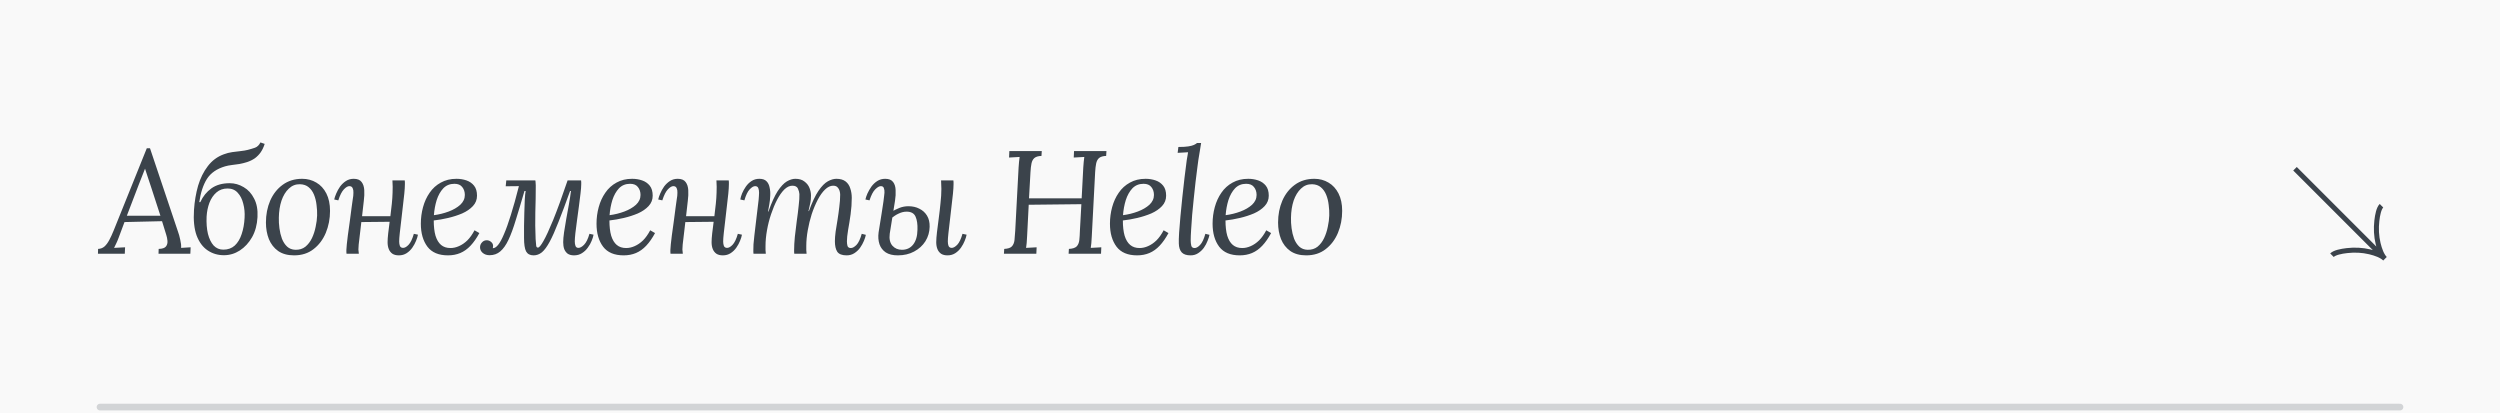 <svg width="375" height="62" viewBox="0 0 375 62" fill="none" xmlns="http://www.w3.org/2000/svg">
<rect x="0" y="0" width="375" height="62" fill="#808080" stroke="none"/>
<path d="M-6065 -3101C-6065 -3102.1 -6064.1 -3103 -6063 -3103H4265C4266.1 -3103 4267 -3102.1 4267 -3101V10130C4267 10131.1 4266.1 10132 4265 10132H-6063C-6064.1 10132 -6065 10131.1 -6065 10130V-3101Z" fill="#444444"/>
<path d="M-6063 -3103V-3102H4265V-3103V-3104H-6063V-3103ZM4267 -3101H4266V10130H4267H4268V-3101H4267ZM4265 10132V10131H-6063V10132V10133H4265V10132ZM-6065 10130H-6064V-3101H-6065H-6066V10130H-6065ZM-6063 10132V10131C-6063.55 10131 -6064 10130.6 -6064 10130H-6065H-6066C-6066 10131.7 -6064.66 10133 -6063 10133V10132ZM4267 10130H4266C4266 10130.6 4265.55 10131 4265 10131V10132V10133C4266.66 10133 4268 10131.7 4268 10130H4267ZM4265 -3103V-3102C4265.55 -3102 4266 -3101.55 4266 -3101H4267H4268C4268 -3102.66 4266.66 -3104 4265 -3104V-3103ZM-6063 -3103V-3104C-6064.66 -3104 -6066 -3102.66 -6066 -3101H-6065H-6064C-6064 -3101.55 -6063.55 -3102 -6063 -3102V-3103Z" fill="white" fill-opacity="0.1"/>
<g clip-path="url(#clip0_238_2)">
<rect width="375" height="6280" transform="translate(0 -2677)" fill="#F9F9F9"/>
<path d="M22.502 22.244L26.704 34.763C26.821 35.071 26.931 35.467 27.034 35.95C27.151 36.434 27.195 36.845 27.166 37.182L28.596 37.094L28.552 38.062H23.778L23.8 37.337C24.357 37.322 24.724 37.197 24.9 36.962C25.076 36.728 25.149 36.449 25.12 36.127C25.091 35.804 25.032 35.511 24.944 35.246L24.306 33.178L18.674 33.31L17.794 35.664C17.662 36.017 17.545 36.295 17.442 36.501C17.354 36.706 17.244 36.933 17.112 37.182L18.762 37.094L18.718 38.062H14.692L14.714 37.337C15.081 37.322 15.396 37.205 15.66 36.984C15.924 36.75 16.166 36.427 16.386 36.017C16.606 35.606 16.826 35.129 17.046 34.587L22.018 22.244H22.502ZM21.754 25.302C21.593 25.713 21.431 26.124 21.27 26.535C21.109 26.945 20.947 27.356 20.786 27.767L19.026 32.364H24.064L22.634 27.965C22.487 27.524 22.341 27.084 22.194 26.645C22.062 26.204 21.915 25.757 21.754 25.302ZM33.587 38.282C32.678 38.282 31.864 38.041 31.145 37.556C30.426 37.072 29.876 36.332 29.495 35.334C29.128 34.322 28.996 33.039 29.099 31.485C29.187 30.194 29.392 28.984 29.715 27.855C30.052 26.725 30.536 25.75 31.167 24.928C31.798 24.093 32.597 23.498 33.565 23.146C33.99 22.985 34.416 22.875 34.841 22.817C35.281 22.758 35.699 22.706 36.095 22.663C36.506 22.619 36.858 22.56 37.151 22.486C37.547 22.384 37.914 22.274 38.251 22.157C38.603 22.024 38.874 21.761 39.065 21.364L39.703 21.584C39.556 22.054 39.358 22.472 39.109 22.838C38.86 23.191 38.566 23.491 38.229 23.741C37.892 23.975 37.503 24.166 37.063 24.312C36.696 24.43 36.315 24.525 35.919 24.599C35.538 24.657 35.156 24.709 34.775 24.753C34.408 24.797 34.071 24.863 33.763 24.951C32.516 25.317 31.607 25.948 31.035 26.843C30.478 27.737 30.096 28.896 29.891 30.319H30.045C30.441 29.453 30.998 28.764 31.717 28.25C32.436 27.737 33.352 27.48 34.467 27.48C35.2 27.48 35.897 27.678 36.557 28.075C37.217 28.456 37.738 29.028 38.119 29.791C38.515 30.538 38.684 31.462 38.625 32.562C38.566 33.706 38.295 34.711 37.811 35.577C37.327 36.427 36.711 37.094 35.963 37.578C35.23 38.048 34.438 38.282 33.587 38.282ZM33.499 37.447C34.188 37.447 34.76 37.241 35.215 36.831C35.67 36.405 36.014 35.833 36.249 35.114C36.498 34.381 36.645 33.56 36.689 32.651C36.733 31.917 36.667 31.221 36.491 30.561C36.33 29.886 36.051 29.336 35.655 28.91C35.274 28.485 34.768 28.273 34.137 28.273C33.477 28.273 32.92 28.471 32.465 28.866C32.01 29.262 31.658 29.783 31.409 30.428C31.174 31.059 31.035 31.741 30.991 32.474C30.947 33.457 31.013 34.322 31.189 35.071C31.38 35.819 31.666 36.405 32.047 36.831C32.443 37.241 32.927 37.447 33.499 37.447ZM45.324 26.82C46.116 26.82 46.827 27.011 47.458 27.392C48.088 27.759 48.587 28.302 48.954 29.02C49.32 29.739 49.504 30.612 49.504 31.639C49.504 32.812 49.291 33.912 48.866 34.938C48.44 35.95 47.824 36.764 47.018 37.38C46.226 37.996 45.258 38.304 44.114 38.304C43.146 38.304 42.346 38.084 41.716 37.645C41.1 37.205 40.638 36.611 40.33 35.862C40.036 35.114 39.89 34.286 39.89 33.377C39.89 32.188 40.102 31.096 40.528 30.099C40.968 29.101 41.591 28.309 42.398 27.723C43.219 27.121 44.194 26.82 45.324 26.82ZM44.994 27.634C44.348 27.62 43.791 27.84 43.322 28.294C42.852 28.735 42.486 29.336 42.222 30.099C41.972 30.861 41.84 31.712 41.826 32.651C41.811 33.149 41.84 33.677 41.914 34.234C41.987 34.792 42.112 35.312 42.288 35.797C42.478 36.281 42.735 36.676 43.058 36.984C43.395 37.292 43.813 37.454 44.312 37.468C44.898 37.483 45.397 37.329 45.808 37.007C46.218 36.669 46.548 36.236 46.798 35.709C47.047 35.181 47.23 34.616 47.348 34.014C47.48 33.413 47.553 32.849 47.568 32.321C47.582 31.807 47.553 31.279 47.48 30.736C47.421 30.194 47.296 29.688 47.106 29.218C46.915 28.749 46.651 28.375 46.314 28.096C45.976 27.803 45.536 27.649 44.994 27.634ZM59.832 38.304C59.436 38.304 59.114 38.224 58.864 38.062C58.615 37.886 58.432 37.652 58.314 37.358C58.197 37.065 58.138 36.721 58.138 36.325C58.138 35.987 58.168 35.554 58.226 35.026C58.3 34.484 58.373 33.897 58.446 33.267L54.2 33.31C54.142 33.868 54.076 34.432 54.002 35.005C53.944 35.562 53.878 36.119 53.804 36.676C53.775 36.955 53.76 37.205 53.76 37.425C53.775 37.645 53.797 37.857 53.826 38.062H51.978C51.964 37.96 51.956 37.872 51.956 37.798C51.956 37.711 51.956 37.608 51.956 37.49C51.971 37.241 51.993 36.955 52.022 36.633C52.052 36.295 52.103 35.855 52.176 35.312C52.264 34.755 52.367 34.014 52.484 33.09C52.602 32.225 52.69 31.55 52.748 31.067C52.822 30.582 52.873 30.216 52.902 29.966C52.946 29.703 52.976 29.505 52.99 29.372C53.005 29.226 53.012 29.072 53.012 28.91C53.027 28.646 52.99 28.419 52.902 28.229C52.814 28.023 52.646 27.921 52.396 27.921C52.162 27.921 51.89 28.082 51.582 28.404C51.274 28.727 50.996 29.277 50.746 30.055L50.13 29.922C50.189 29.659 50.292 29.358 50.438 29.02C50.585 28.669 50.776 28.324 51.01 27.986C51.26 27.649 51.553 27.37 51.89 27.151C52.228 26.93 52.616 26.82 53.056 26.82C53.614 26.82 54.01 26.982 54.244 27.305C54.479 27.613 54.611 28.016 54.64 28.515C54.67 29.013 54.648 29.541 54.574 30.099C54.53 30.48 54.486 30.869 54.442 31.265C54.398 31.66 54.354 32.049 54.31 32.431H58.556C58.644 31.727 58.718 31.096 58.776 30.538C58.835 29.981 58.872 29.431 58.886 28.889C58.916 28.346 58.908 27.737 58.864 27.062H60.712C60.727 27.165 60.734 27.261 60.734 27.349C60.734 27.422 60.734 27.517 60.734 27.634C60.734 27.972 60.705 28.441 60.646 29.043C60.588 29.629 60.514 30.274 60.426 30.979C60.353 31.683 60.272 32.386 60.184 33.09C60.096 33.794 60.023 34.425 59.964 34.983C59.906 35.525 59.876 35.936 59.876 36.215C59.876 36.478 59.913 36.706 59.986 36.897C60.074 37.087 60.236 37.182 60.47 37.182C60.72 37.182 60.991 37.029 61.284 36.721C61.592 36.398 61.856 35.848 62.076 35.071L62.692 35.203C62.648 35.467 62.553 35.775 62.406 36.127C62.274 36.464 62.091 36.801 61.856 37.139C61.622 37.476 61.336 37.755 60.998 37.974C60.661 38.194 60.272 38.304 59.832 38.304ZM68.472 26.82C69 26.82 69.499 26.901 69.968 27.062C70.438 27.224 70.819 27.488 71.112 27.855C71.406 28.221 71.552 28.72 71.552 29.351C71.552 29.952 71.347 30.473 70.936 30.913C70.525 31.352 69.99 31.719 69.33 32.013C68.67 32.291 67.966 32.519 67.218 32.694C66.47 32.87 65.751 32.995 65.062 33.069C65.062 33.978 65.15 34.74 65.326 35.356C65.517 35.972 65.796 36.434 66.162 36.742C66.529 37.05 66.998 37.205 67.57 37.205C67.996 37.205 68.421 37.109 68.846 36.919C69.286 36.728 69.704 36.442 70.1 36.06C70.496 35.664 70.856 35.158 71.178 34.542L71.904 34.961C71.493 35.723 71.053 36.354 70.584 36.852C70.115 37.351 69.602 37.718 69.044 37.953C68.487 38.187 67.871 38.304 67.196 38.304C65.803 38.304 64.776 37.872 64.116 37.007C63.456 36.127 63.126 34.975 63.126 33.553C63.126 32.702 63.236 31.873 63.456 31.067C63.676 30.26 64.006 29.541 64.446 28.91C64.886 28.265 65.444 27.759 66.118 27.392C66.793 27.011 67.578 26.82 68.472 26.82ZM68.164 27.569C67.49 27.569 66.932 27.796 66.492 28.25C66.067 28.705 65.737 29.292 65.502 30.011C65.282 30.729 65.143 31.485 65.084 32.276C65.862 32.174 66.602 31.991 67.306 31.727C68.01 31.462 68.59 31.125 69.044 30.715C69.499 30.289 69.726 29.798 69.726 29.241C69.726 28.771 69.594 28.375 69.33 28.052C69.081 27.73 68.692 27.569 68.164 27.569ZM73.435 38.282C73.024 38.282 72.679 38.165 72.401 37.931C72.137 37.696 72.005 37.417 72.005 37.094C72.005 36.816 72.1 36.574 72.291 36.368C72.481 36.148 72.723 36.038 73.017 36.038C73.251 36.038 73.464 36.119 73.655 36.281C73.86 36.442 73.963 36.647 73.963 36.897C73.963 36.97 73.955 37.036 73.941 37.094C73.941 37.139 73.933 37.182 73.919 37.227C74.168 37.241 74.432 37.08 74.711 36.742C74.989 36.405 75.283 35.87 75.591 35.136C75.913 34.403 76.258 33.443 76.625 32.255C77.006 31.052 77.409 29.607 77.835 27.921L75.855 27.942L75.943 27.062H80.299C80.328 27.18 80.343 27.305 80.343 27.436C80.357 27.554 80.365 27.678 80.365 27.811C80.365 29.174 80.343 30.524 80.299 31.858C80.269 33.178 80.284 34.513 80.343 35.862C80.372 36.346 80.401 36.684 80.431 36.874C80.46 37.05 80.548 37.139 80.695 37.139C80.871 37.139 81.142 36.816 81.509 36.17C81.89 35.511 82.381 34.447 82.983 32.98C83.584 31.499 84.303 29.526 85.139 27.062H87.163C87.177 27.165 87.185 27.261 87.185 27.349C87.185 27.422 87.185 27.517 87.185 27.634C87.185 27.972 87.148 28.441 87.075 29.043C87.016 29.629 86.935 30.274 86.833 30.979C86.745 31.683 86.649 32.386 86.547 33.09C86.459 33.794 86.378 34.425 86.305 34.983C86.246 35.525 86.217 35.936 86.217 36.215C86.217 36.478 86.253 36.706 86.327 36.897C86.4 37.087 86.547 37.182 86.767 37.182C87.016 37.182 87.295 37.029 87.603 36.721C87.925 36.398 88.197 35.848 88.417 35.071L89.033 35.203C88.989 35.467 88.893 35.775 88.747 36.127C88.615 36.464 88.424 36.801 88.175 37.139C87.94 37.476 87.647 37.755 87.295 37.974C86.957 38.194 86.561 38.304 86.107 38.304C85.725 38.304 85.41 38.224 85.161 38.062C84.926 37.886 84.75 37.652 84.633 37.358C84.53 37.065 84.479 36.721 84.479 36.325C84.479 35.943 84.523 35.444 84.611 34.828C84.699 34.212 84.809 33.545 84.941 32.827C85.073 32.093 85.205 31.367 85.337 30.648C85.469 29.915 85.571 29.248 85.645 28.646H85.513C84.853 30.494 84.273 32.042 83.775 33.288C83.291 34.535 82.851 35.525 82.455 36.258C82.059 36.992 81.67 37.52 81.289 37.843C80.907 38.151 80.489 38.304 80.035 38.304C79.507 38.304 79.133 38.106 78.913 37.711C78.707 37.315 78.605 36.633 78.605 35.664C78.605 35.136 78.605 34.542 78.605 33.883C78.619 33.222 78.634 32.555 78.649 31.881C78.663 31.191 78.685 30.561 78.715 29.988C78.744 29.416 78.788 28.969 78.847 28.646H78.671C78.187 30.319 77.754 31.763 77.373 32.98C77.006 34.198 76.639 35.195 76.273 35.972C75.906 36.75 75.495 37.329 75.041 37.711C74.601 38.092 74.065 38.282 73.435 38.282ZM94.824 26.82C95.352 26.82 95.851 26.901 96.32 27.062C96.789 27.224 97.171 27.488 97.464 27.855C97.757 28.221 97.904 28.72 97.904 29.351C97.904 29.952 97.699 30.473 97.288 30.913C96.877 31.352 96.342 31.719 95.682 32.013C95.022 32.291 94.318 32.519 93.57 32.694C92.822 32.87 92.103 32.995 91.414 33.069C91.414 33.978 91.502 34.74 91.678 35.356C91.869 35.972 92.147 36.434 92.514 36.742C92.881 37.05 93.35 37.205 93.922 37.205C94.347 37.205 94.773 37.109 95.198 36.919C95.638 36.728 96.056 36.442 96.452 36.06C96.848 35.664 97.207 35.158 97.53 34.542L98.256 34.961C97.845 35.723 97.405 36.354 96.936 36.852C96.467 37.351 95.953 37.718 95.396 37.953C94.839 38.187 94.223 38.304 93.548 38.304C92.155 38.304 91.128 37.872 90.468 37.007C89.808 36.127 89.478 34.975 89.478 33.553C89.478 32.702 89.588 31.873 89.808 31.067C90.028 30.26 90.358 29.541 90.798 28.91C91.238 28.265 91.795 27.759 92.47 27.392C93.145 27.011 93.929 26.82 94.824 26.82ZM94.516 27.569C93.841 27.569 93.284 27.796 92.844 28.25C92.419 28.705 92.089 29.292 91.854 30.011C91.634 30.729 91.495 31.485 91.436 32.276C92.213 32.174 92.954 31.991 93.658 31.727C94.362 31.462 94.941 31.125 95.396 30.715C95.851 30.289 96.078 29.798 96.078 29.241C96.078 28.771 95.946 28.375 95.682 28.052C95.433 27.73 95.044 27.569 94.516 27.569ZM108.432 38.304C108.036 38.304 107.714 38.224 107.464 38.062C107.215 37.886 107.032 37.652 106.914 37.358C106.797 37.065 106.738 36.721 106.738 36.325C106.738 35.987 106.768 35.554 106.826 35.026C106.9 34.484 106.973 33.897 107.046 33.267L102.8 33.31C102.742 33.868 102.676 34.432 102.602 35.005C102.544 35.562 102.478 36.119 102.404 36.676C102.375 36.955 102.36 37.205 102.36 37.425C102.375 37.645 102.397 37.857 102.426 38.062H100.578C100.564 37.96 100.556 37.872 100.556 37.798C100.556 37.711 100.556 37.608 100.556 37.49C100.571 37.241 100.593 36.955 100.622 36.633C100.652 36.295 100.703 35.855 100.776 35.312C100.864 34.755 100.967 34.014 101.084 33.09C101.202 32.225 101.29 31.55 101.348 31.067C101.422 30.582 101.473 30.216 101.502 29.966C101.546 29.703 101.576 29.505 101.59 29.372C101.605 29.226 101.612 29.072 101.612 28.91C101.627 28.646 101.59 28.419 101.502 28.229C101.414 28.023 101.246 27.921 100.996 27.921C100.762 27.921 100.49 28.082 100.182 28.404C99.874 28.727 99.596 29.277 99.347 30.055L98.731 29.922C98.789 29.659 98.892 29.358 99.038 29.02C99.185 28.669 99.376 28.324 99.611 27.986C99.86 27.649 100.153 27.37 100.49 27.151C100.828 26.93 101.216 26.82 101.656 26.82C102.214 26.82 102.61 26.982 102.844 27.305C103.079 27.613 103.211 28.016 103.24 28.515C103.27 29.013 103.248 29.541 103.174 30.099C103.13 30.48 103.086 30.869 103.042 31.265C102.998 31.66 102.954 32.049 102.91 32.431H107.156C107.244 31.727 107.318 31.096 107.376 30.538C107.435 29.981 107.472 29.431 107.486 28.889C107.516 28.346 107.508 27.737 107.464 27.062H109.312C109.327 27.165 109.334 27.261 109.334 27.349C109.334 27.422 109.334 27.517 109.334 27.634C109.334 27.972 109.305 28.441 109.246 29.043C109.188 29.629 109.114 30.274 109.026 30.979C108.953 31.683 108.872 32.386 108.784 33.09C108.696 33.794 108.623 34.425 108.564 34.983C108.506 35.525 108.476 35.936 108.476 36.215C108.476 36.478 108.513 36.706 108.586 36.897C108.674 37.087 108.836 37.182 109.07 37.182C109.32 37.182 109.591 37.029 109.884 36.721C110.192 36.398 110.456 35.848 110.676 35.071L111.292 35.203C111.248 35.467 111.153 35.775 111.006 36.127C110.874 36.464 110.691 36.801 110.456 37.139C110.222 37.476 109.936 37.755 109.598 37.974C109.261 38.194 108.872 38.304 108.432 38.304ZM126.994 38.304C126.305 38.304 125.836 38.121 125.586 37.755C125.352 37.388 125.234 36.867 125.234 36.193C125.234 35.782 125.271 35.298 125.344 34.74C125.432 34.183 125.528 33.589 125.63 32.959C125.733 32.328 125.821 31.69 125.894 31.044C125.982 30.399 126.026 29.783 126.026 29.197C126.026 29.02 125.997 28.83 125.938 28.625C125.88 28.419 125.777 28.243 125.63 28.096C125.484 27.935 125.264 27.855 124.97 27.855C124.56 27.855 124.156 28.045 123.76 28.427C123.364 28.808 122.998 29.321 122.66 29.966C122.323 30.612 122.022 31.331 121.758 32.123C121.509 32.9 121.311 33.706 121.164 34.542C121.018 35.364 120.944 36.148 120.944 36.897C120.944 37.117 120.944 37.322 120.944 37.513C120.959 37.688 120.974 37.872 120.988 38.062H119.14C119.126 37.96 119.118 37.872 119.118 37.798C119.118 37.711 119.118 37.608 119.118 37.49C119.118 36.933 119.155 36.273 119.228 35.511C119.316 34.748 119.412 33.963 119.514 33.157C119.632 32.35 119.727 31.587 119.8 30.869C119.888 30.15 119.925 29.563 119.91 29.108C119.896 28.859 119.822 28.588 119.69 28.294C119.558 28.001 119.28 27.855 118.854 27.855C118.444 27.855 118.04 28.045 117.644 28.427C117.263 28.808 116.904 29.321 116.566 29.966C116.229 30.612 115.928 31.331 115.664 32.123C115.4 32.9 115.195 33.706 115.048 34.542C114.902 35.364 114.828 36.148 114.828 36.897C114.828 37.117 114.828 37.322 114.828 37.513C114.843 37.688 114.858 37.872 114.872 38.062H113.024C113.01 37.96 113.002 37.872 113.002 37.798C113.002 37.711 113.002 37.608 113.002 37.49C113.002 37.241 113.01 36.955 113.024 36.633C113.054 36.295 113.098 35.855 113.156 35.312C113.23 34.755 113.318 34.014 113.42 33.09C113.523 32.225 113.604 31.55 113.662 31.067C113.721 30.582 113.765 30.216 113.794 29.966C113.824 29.703 113.838 29.505 113.838 29.372C113.853 29.226 113.86 29.072 113.86 28.91C113.86 28.646 113.824 28.419 113.75 28.229C113.677 28.023 113.516 27.921 113.266 27.921C113.032 27.921 112.76 28.082 112.452 28.404C112.144 28.727 111.88 29.277 111.66 30.055L111.044 29.922C111.088 29.659 111.176 29.358 111.308 29.02C111.455 28.669 111.646 28.324 111.88 27.986C112.115 27.649 112.401 27.37 112.738 27.151C113.076 26.93 113.464 26.82 113.904 26.82C114.388 26.82 114.748 26.945 114.982 27.195C115.217 27.429 115.371 27.744 115.444 28.14C115.532 28.522 115.562 28.94 115.532 29.395C115.518 29.805 115.474 30.223 115.4 30.648C115.327 31.059 115.261 31.419 115.202 31.727H115.268C115.738 30.392 116.2 29.372 116.654 28.669C117.124 27.965 117.578 27.48 118.018 27.216C118.473 26.953 118.898 26.82 119.294 26.82C119.881 26.82 120.343 26.96 120.68 27.238C121.032 27.503 121.282 27.825 121.428 28.206C121.575 28.588 121.648 28.962 121.648 29.328C121.648 29.739 121.619 30.091 121.56 30.384C121.502 30.678 121.406 31.103 121.274 31.66H121.34C121.824 30.326 122.301 29.314 122.77 28.625C123.254 27.921 123.724 27.444 124.178 27.195C124.633 26.945 125.058 26.82 125.454 26.82C126.041 26.82 126.503 26.953 126.84 27.216C127.178 27.48 127.412 27.832 127.544 28.273C127.691 28.698 127.764 29.167 127.764 29.68C127.764 30.487 127.706 31.316 127.588 32.166C127.471 33.002 127.346 33.78 127.214 34.498C127.097 35.203 127.038 35.767 127.038 36.193C127.038 36.456 127.068 36.691 127.126 36.897C127.2 37.102 127.368 37.205 127.632 37.205C127.882 37.205 128.16 37.05 128.468 36.742C128.776 36.42 129.04 35.862 129.26 35.071L129.876 35.224C129.832 35.474 129.737 35.775 129.59 36.127C129.444 36.478 129.253 36.823 129.018 37.16C128.784 37.483 128.498 37.755 128.16 37.974C127.823 38.194 127.434 38.304 126.994 38.304ZM142.13 38.304C141.734 38.304 141.411 38.224 141.162 38.062C140.913 37.886 140.729 37.652 140.612 37.358C140.495 37.065 140.436 36.721 140.436 36.325C140.436 35.943 140.473 35.444 140.546 34.828C140.634 34.198 140.722 33.508 140.81 32.761C140.913 31.998 141.001 31.235 141.074 30.473C141.162 29.71 141.206 28.998 141.206 28.338C141.206 28.119 141.199 27.906 141.184 27.701C141.184 27.495 141.177 27.282 141.162 27.062H143.01C143.025 27.165 143.032 27.261 143.032 27.349C143.032 27.422 143.032 27.517 143.032 27.634C143.032 27.972 143.003 28.441 142.944 29.043C142.885 29.629 142.812 30.274 142.724 30.979C142.651 31.683 142.57 32.386 142.482 33.09C142.394 33.794 142.321 34.425 142.262 34.983C142.203 35.525 142.174 35.936 142.174 36.215C142.174 36.478 142.211 36.706 142.284 36.897C142.372 37.087 142.533 37.182 142.768 37.182C143.003 37.182 143.274 37.029 143.582 36.721C143.89 36.398 144.154 35.848 144.374 35.071L144.99 35.203C144.946 35.467 144.851 35.775 144.704 36.127C144.572 36.464 144.389 36.801 144.154 37.139C143.919 37.476 143.633 37.755 143.296 37.974C142.959 38.194 142.57 38.304 142.13 38.304ZM134.672 38.304C133.924 38.304 133.323 38.158 132.868 37.864C132.413 37.556 132.098 37.146 131.922 36.633C131.746 36.105 131.702 35.511 131.79 34.85C131.981 33.663 132.135 32.702 132.252 31.968C132.369 31.221 132.457 30.641 132.516 30.23C132.575 29.82 132.611 29.519 132.626 29.328C132.655 29.138 132.67 28.998 132.67 28.91C132.685 28.646 132.655 28.419 132.582 28.229C132.523 28.023 132.369 27.921 132.12 27.921C131.885 27.921 131.607 28.082 131.284 28.404C130.961 28.727 130.675 29.277 130.426 30.055L129.81 29.922C129.869 29.659 129.971 29.358 130.118 29.02C130.279 28.669 130.477 28.324 130.712 27.986C130.961 27.649 131.255 27.37 131.592 27.151C131.944 26.93 132.34 26.82 132.78 26.82C133.337 26.82 133.733 26.982 133.968 27.305C134.203 27.613 134.327 28.016 134.342 28.515C134.371 29.013 134.342 29.541 134.254 30.099L133.462 35.048C133.359 35.826 133.491 36.427 133.858 36.852C134.225 37.263 134.701 37.468 135.288 37.468C135.992 37.468 136.549 37.212 136.96 36.699C137.385 36.17 137.605 35.422 137.62 34.455C137.649 33.648 137.554 32.995 137.334 32.496C137.114 31.998 136.667 31.748 135.992 31.748C135.596 31.748 135.2 31.844 134.804 32.035C134.408 32.211 134.005 32.482 133.594 32.849L133.616 31.837C134.085 31.558 134.525 31.338 134.936 31.177C135.361 31.015 135.801 30.934 136.256 30.934C136.887 30.934 137.437 31.059 137.906 31.308C138.39 31.543 138.771 31.888 139.05 32.343C139.329 32.797 139.461 33.355 139.446 34.014C139.431 34.806 139.219 35.532 138.808 36.193C138.397 36.838 137.833 37.351 137.114 37.733C136.41 38.114 135.596 38.304 134.672 38.304ZM165.967 22.663L165.923 23.389C165.454 23.403 165.102 23.506 164.867 23.697C164.647 23.887 164.501 24.159 164.427 24.511C164.354 24.848 164.303 25.28 164.273 25.808L163.767 35.444C163.753 35.84 163.731 36.185 163.701 36.478C163.672 36.757 163.643 36.992 163.613 37.182C163.877 37.168 164.141 37.153 164.405 37.139C164.669 37.124 164.933 37.109 165.197 37.094L165.153 38.062H160.291L160.335 37.337C160.893 37.307 161.281 37.182 161.501 36.962C161.721 36.728 161.853 36.413 161.897 36.017C161.941 35.606 161.971 35.144 161.985 34.63L162.205 30.627L154.307 30.715L154.065 35.444C154.051 35.84 154.029 36.185 153.999 36.478C153.97 36.757 153.941 36.992 153.911 37.182C154.175 37.168 154.439 37.153 154.703 37.139C154.967 37.124 155.231 37.109 155.495 37.094L155.451 38.062H150.589L150.633 37.337C151.191 37.307 151.572 37.182 151.777 36.962C151.997 36.728 152.129 36.413 152.173 36.017C152.217 35.606 152.254 35.144 152.283 34.63L152.789 25.127C152.819 24.833 152.841 24.555 152.855 24.291C152.885 24.012 152.914 23.762 152.943 23.543C152.679 23.557 152.415 23.572 152.151 23.587C151.887 23.601 151.623 23.616 151.359 23.631L151.403 22.663H156.265L156.221 23.389C155.752 23.403 155.4 23.506 155.165 23.697C154.945 23.887 154.799 24.159 154.725 24.511C154.652 24.863 154.601 25.302 154.571 25.831L154.351 29.747H162.249L162.491 25.127C162.506 24.833 162.528 24.555 162.557 24.291C162.587 24.012 162.616 23.762 162.645 23.543C162.381 23.557 162.117 23.572 161.853 23.587C161.589 23.601 161.325 23.616 161.061 23.631L161.105 22.663H165.967ZM171.839 26.82C172.367 26.82 172.865 26.901 173.335 27.062C173.804 27.224 174.185 27.488 174.479 27.855C174.772 28.221 174.919 28.72 174.919 29.351C174.919 29.952 174.713 30.473 174.303 30.913C173.892 31.352 173.357 31.719 172.697 32.013C172.037 32.291 171.333 32.519 170.585 32.694C169.837 32.87 169.118 32.995 168.429 33.069C168.429 33.978 168.517 34.74 168.693 35.356C168.883 35.972 169.162 36.434 169.529 36.742C169.895 37.05 170.365 37.205 170.937 37.205C171.362 37.205 171.787 37.109 172.213 36.919C172.653 36.728 173.071 36.442 173.467 36.06C173.863 35.664 174.222 35.158 174.545 34.542L175.271 34.961C174.86 35.723 174.42 36.354 173.951 36.852C173.481 37.351 172.968 37.718 172.411 37.953C171.853 38.187 171.237 38.304 170.563 38.304C169.169 38.304 168.143 37.872 167.483 37.007C166.823 36.127 166.493 34.975 166.493 33.553C166.493 32.702 166.603 31.873 166.823 31.067C167.043 30.26 167.373 29.541 167.813 28.91C168.253 28.265 168.81 27.759 169.485 27.392C170.159 27.011 170.944 26.82 171.839 26.82ZM171.531 27.569C170.856 27.569 170.299 27.796 169.859 28.25C169.433 28.705 169.103 29.292 168.869 30.011C168.649 30.729 168.509 31.485 168.451 32.276C169.228 32.174 169.969 31.991 170.673 31.727C171.377 31.462 171.956 31.125 172.411 30.715C172.865 30.289 173.093 29.798 173.093 29.241C173.093 28.771 172.961 28.375 172.697 28.052C172.447 27.73 172.059 27.569 171.531 27.569ZM180.167 21.453C180.123 21.819 180.057 22.23 179.969 22.684C179.896 23.139 179.822 23.587 179.749 24.026C179.69 24.466 179.639 24.855 179.595 25.192C179.507 25.808 179.419 26.512 179.331 27.305C179.243 28.082 179.155 28.896 179.067 29.747C178.979 30.582 178.898 31.404 178.825 32.211C178.766 33.017 178.715 33.758 178.671 34.432C178.627 35.093 178.605 35.635 178.605 36.06C178.605 36.339 178.634 36.603 178.693 36.852C178.752 37.087 178.92 37.205 179.199 37.205C179.448 37.205 179.72 37.05 180.013 36.742C180.321 36.42 180.585 35.862 180.805 35.071L181.421 35.224C181.377 35.474 181.282 35.775 181.135 36.127C181.003 36.478 180.82 36.823 180.585 37.16C180.35 37.483 180.064 37.755 179.727 37.974C179.404 38.194 179.023 38.304 178.583 38.304C177.982 38.304 177.542 38.158 177.263 37.864C176.984 37.556 176.838 37.109 176.823 36.523C176.808 36.156 176.823 35.613 176.867 34.895C176.926 34.176 176.992 33.362 177.065 32.453C177.153 31.529 177.248 30.568 177.351 29.57C177.454 28.558 177.564 27.576 177.681 26.622C177.798 25.669 177.908 24.804 178.011 24.026C178.084 23.631 178.128 23.374 178.143 23.256C178.172 23.125 178.194 22.985 178.209 22.838C177.945 22.853 177.681 22.868 177.417 22.883C177.168 22.897 176.911 22.912 176.647 22.927L176.757 22.047C177.402 22.047 177.901 22.017 178.253 21.959C178.62 21.9 178.898 21.826 179.089 21.738C179.28 21.651 179.434 21.555 179.551 21.453H180.167ZM187.234 26.82C187.762 26.82 188.26 26.901 188.73 27.062C189.199 27.224 189.58 27.488 189.874 27.855C190.167 28.221 190.314 28.72 190.314 29.351C190.314 29.952 190.108 30.473 189.698 30.913C189.287 31.352 188.752 31.719 188.092 32.013C187.432 32.291 186.728 32.519 185.98 32.694C185.232 32.87 184.513 32.995 183.824 33.069C183.824 33.978 183.912 34.74 184.088 35.356C184.278 35.972 184.557 36.434 184.924 36.742C185.29 37.05 185.76 37.205 186.332 37.205C186.757 37.205 187.182 37.109 187.608 36.919C188.048 36.728 188.466 36.442 188.862 36.06C189.258 35.664 189.617 35.158 189.94 34.542L190.666 34.961C190.255 35.723 189.815 36.354 189.346 36.852C188.876 37.351 188.363 37.718 187.806 37.953C187.248 38.187 186.632 38.304 185.958 38.304C184.564 38.304 183.538 37.872 182.878 37.007C182.218 36.127 181.888 34.975 181.888 33.553C181.888 32.702 181.998 31.873 182.218 31.067C182.438 30.26 182.768 29.541 183.208 28.91C183.648 28.265 184.205 27.759 184.88 27.392C185.554 27.011 186.339 26.82 187.234 26.82ZM186.926 27.569C186.251 27.569 185.694 27.796 185.254 28.25C184.828 28.705 184.498 29.292 184.264 30.011C184.044 30.729 183.904 31.485 183.846 32.276C184.623 32.174 185.364 31.991 186.068 31.727C186.772 31.462 187.351 31.125 187.806 30.715C188.26 30.289 188.488 29.798 188.488 29.241C188.488 28.771 188.356 28.375 188.092 28.052C187.842 27.73 187.454 27.569 186.926 27.569ZM197.146 26.82C197.938 26.82 198.649 27.011 199.28 27.392C199.911 27.759 200.409 28.302 200.776 29.02C201.143 29.739 201.326 30.612 201.326 31.639C201.326 32.812 201.113 33.912 200.688 34.938C200.263 35.95 199.647 36.764 198.84 37.38C198.048 37.996 197.08 38.304 195.936 38.304C194.968 38.304 194.169 38.084 193.538 37.645C192.922 37.205 192.46 36.611 192.152 35.862C191.859 35.114 191.712 34.286 191.712 33.377C191.712 32.188 191.925 31.096 192.35 30.099C192.79 29.101 193.413 28.309 194.22 27.723C195.041 27.121 196.017 26.82 197.146 26.82ZM196.816 27.634C196.171 27.62 195.613 27.84 195.144 28.294C194.675 28.735 194.308 29.336 194.044 30.099C193.795 30.861 193.663 31.712 193.648 32.651C193.633 33.149 193.663 33.677 193.736 34.234C193.809 34.792 193.934 35.312 194.11 35.797C194.301 36.281 194.557 36.676 194.88 36.984C195.217 37.292 195.635 37.454 196.134 37.468C196.721 37.483 197.219 37.329 197.63 37.007C198.041 36.669 198.371 36.236 198.62 35.709C198.869 35.181 199.053 34.616 199.17 34.014C199.302 33.413 199.375 32.849 199.39 32.321C199.405 31.807 199.375 31.279 199.302 30.736C199.243 30.194 199.119 29.688 198.928 29.218C198.737 28.749 198.473 28.375 198.136 28.096C197.799 27.803 197.359 27.649 196.816 27.634Z" fill="#3B434B"/>
<path d="M357.75 38.812L344.25 25.312M357.75 38.812C357.243 38.306 356.308 37.98 355.471 37.778C354.353 37.509 353.194 37.46 352.052 37.589C351.165 37.69 350.188 37.889 349.795 38.282M357.75 38.812C357.243 38.306 356.918 37.37 356.716 36.533C356.447 35.416 356.398 34.256 356.527 33.114C356.627 32.227 356.827 31.251 357.22 30.857" stroke="#3B434B" stroke-width="0.75"/>
<path d="M15 61.062L360 61.062" stroke="#3B434B" stroke-opacity="0.2" stroke-linecap="round"/>
</g>
<defs>
<clipPath id="clip0_238_2">
<rect width="375" height="6280" fill="white" transform="translate(0 -2677)"/>
</clipPath>
</defs>
</svg>
